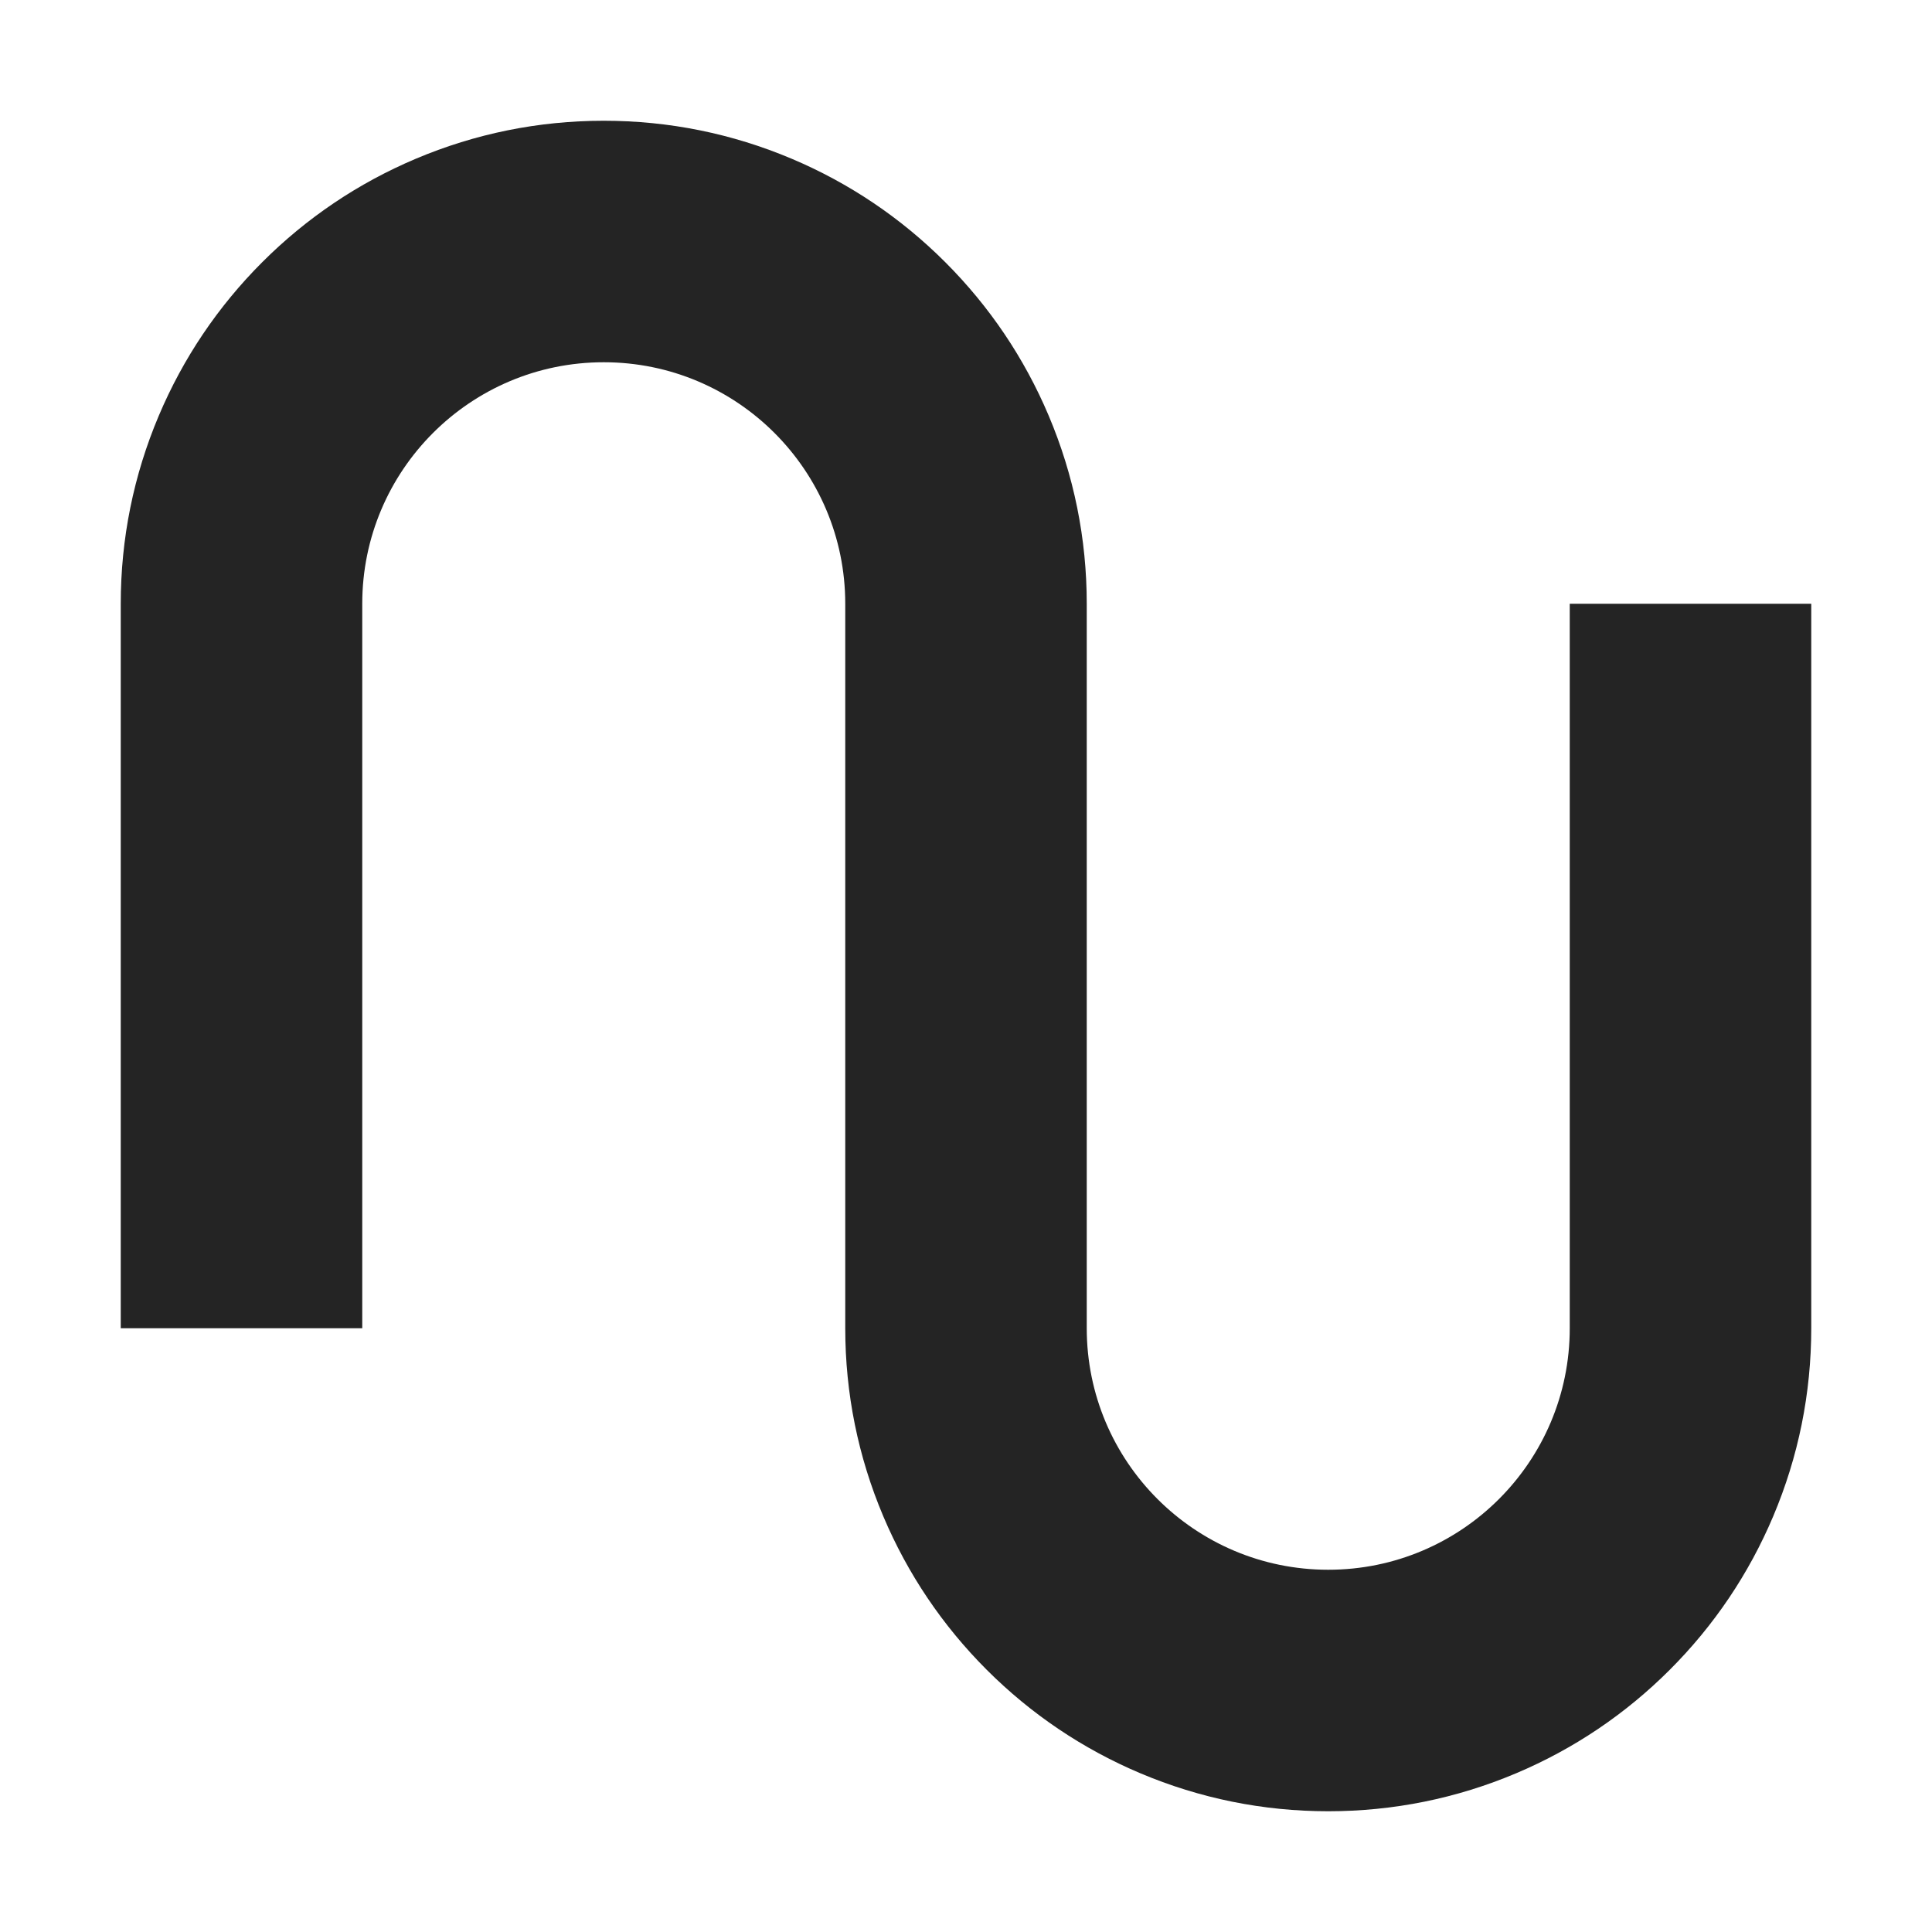 <?xml version="1.0" encoding="utf-8"?> <!-- Generator: IcoMoon.io --> <!DOCTYPE svg PUBLIC "-//W3C//DTD SVG 1.1//EN" "http://www.w3.org/Graphics/SVG/1.1/DTD/svg11.dtd"> <svg width="512" height="512" viewBox="0 0 512 512" xmlns="http://www.w3.org/2000/svg" xmlns:xlink="http://www.w3.org/1999/xlink" fill="#242424"><path d="M 416.00,160.00 L 480.00,160.00 L 480.00,352.00 C 480.00,369.251 476.607,386.021 469.915,401.843 C 463.465,417.093 454.244,430.776 442.51,442.51 C 430.776,454.244 417.093,463.465 401.843,469.915 C 386.021,476.607 369.252,480.00 352.00,480.00 C 334.748,480.00 317.979,476.607 302.157,469.915 C 286.907,463.465 273.224,454.244 261.49,442.51 C 249.756,430.776 240.535,417.093 234.085,401.843 C 227.393,386.021 224.00,369.252 224.00,352.00 L 224.00,160.00 C 224.00,124.654 195.346,96.00 160.00,96.00 C 124.654,96.00 96.00,124.654 96.00,160.00 L 96.00,352.00 L 32.00,352.00 L 32.00,160.00 C 32.00,142.749 35.393,125.979 42.085,110.157 C 48.535,94.907 57.756,81.225 69.49,69.49 C 81.225,57.756 94.907,48.535 110.157,42.085 C 125.979,35.393 142.749,32.00 160.00,32.00 C 177.251,32.00 194.021,35.393 209.843,42.085 C 225.093,48.535 238.775,57.756 250.51,69.49 C 262.244,81.225 271.465,94.907 277.915,110.157 C 284.607,125.979 288.00,142.749 288.00,160.00 L 288.00,352.00 C 288.00,387.347 316.654,416.00 352.00,416.00 C 387.346,416.00 416.00,387.346 416.00,352.00 L 416.00,160.00 Z" ></path></svg>